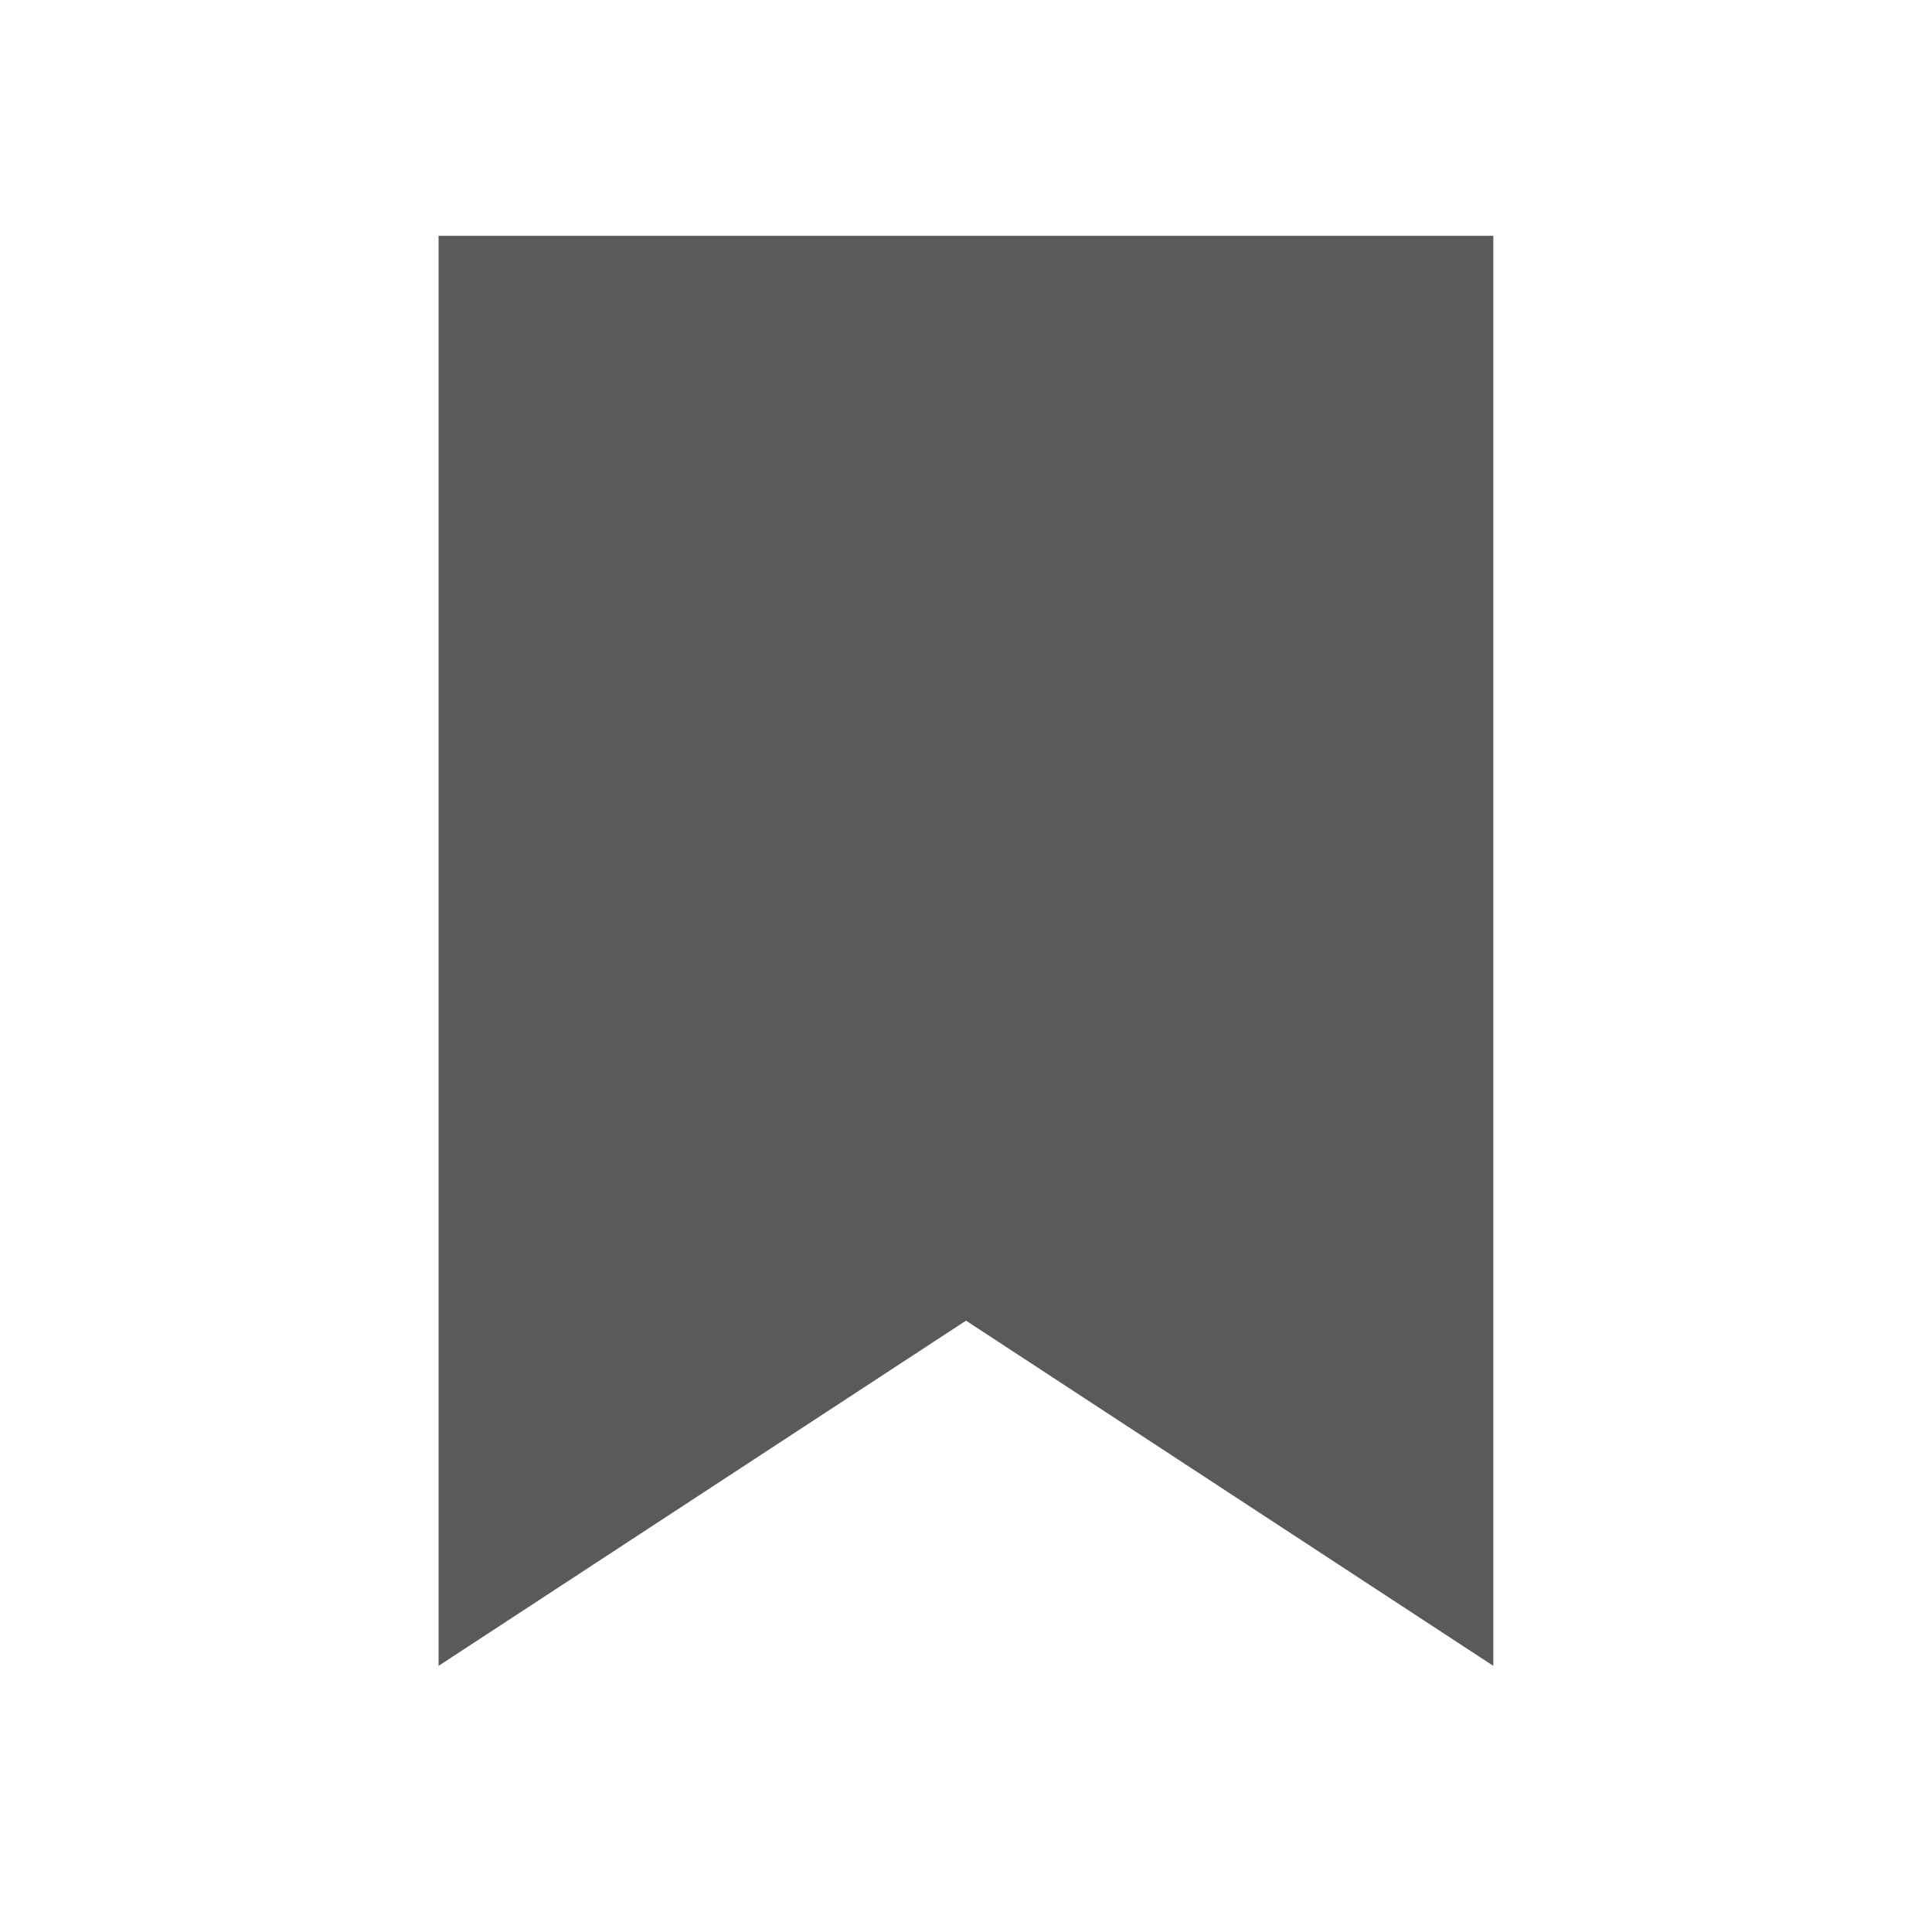 
                <svg
                  xmlns="http://www.w3.org/2000/svg"
                  width="16"
                  height="16"
                  viewBox="0 0 16 16"
                  fill="none"
                >
                  <path
                    d="M3.632 1.953H12.367V13.796L8 10.937L3.632 13.796V1.953Z"
                    fill="#5A5A5A"
                  />
                </svg>
